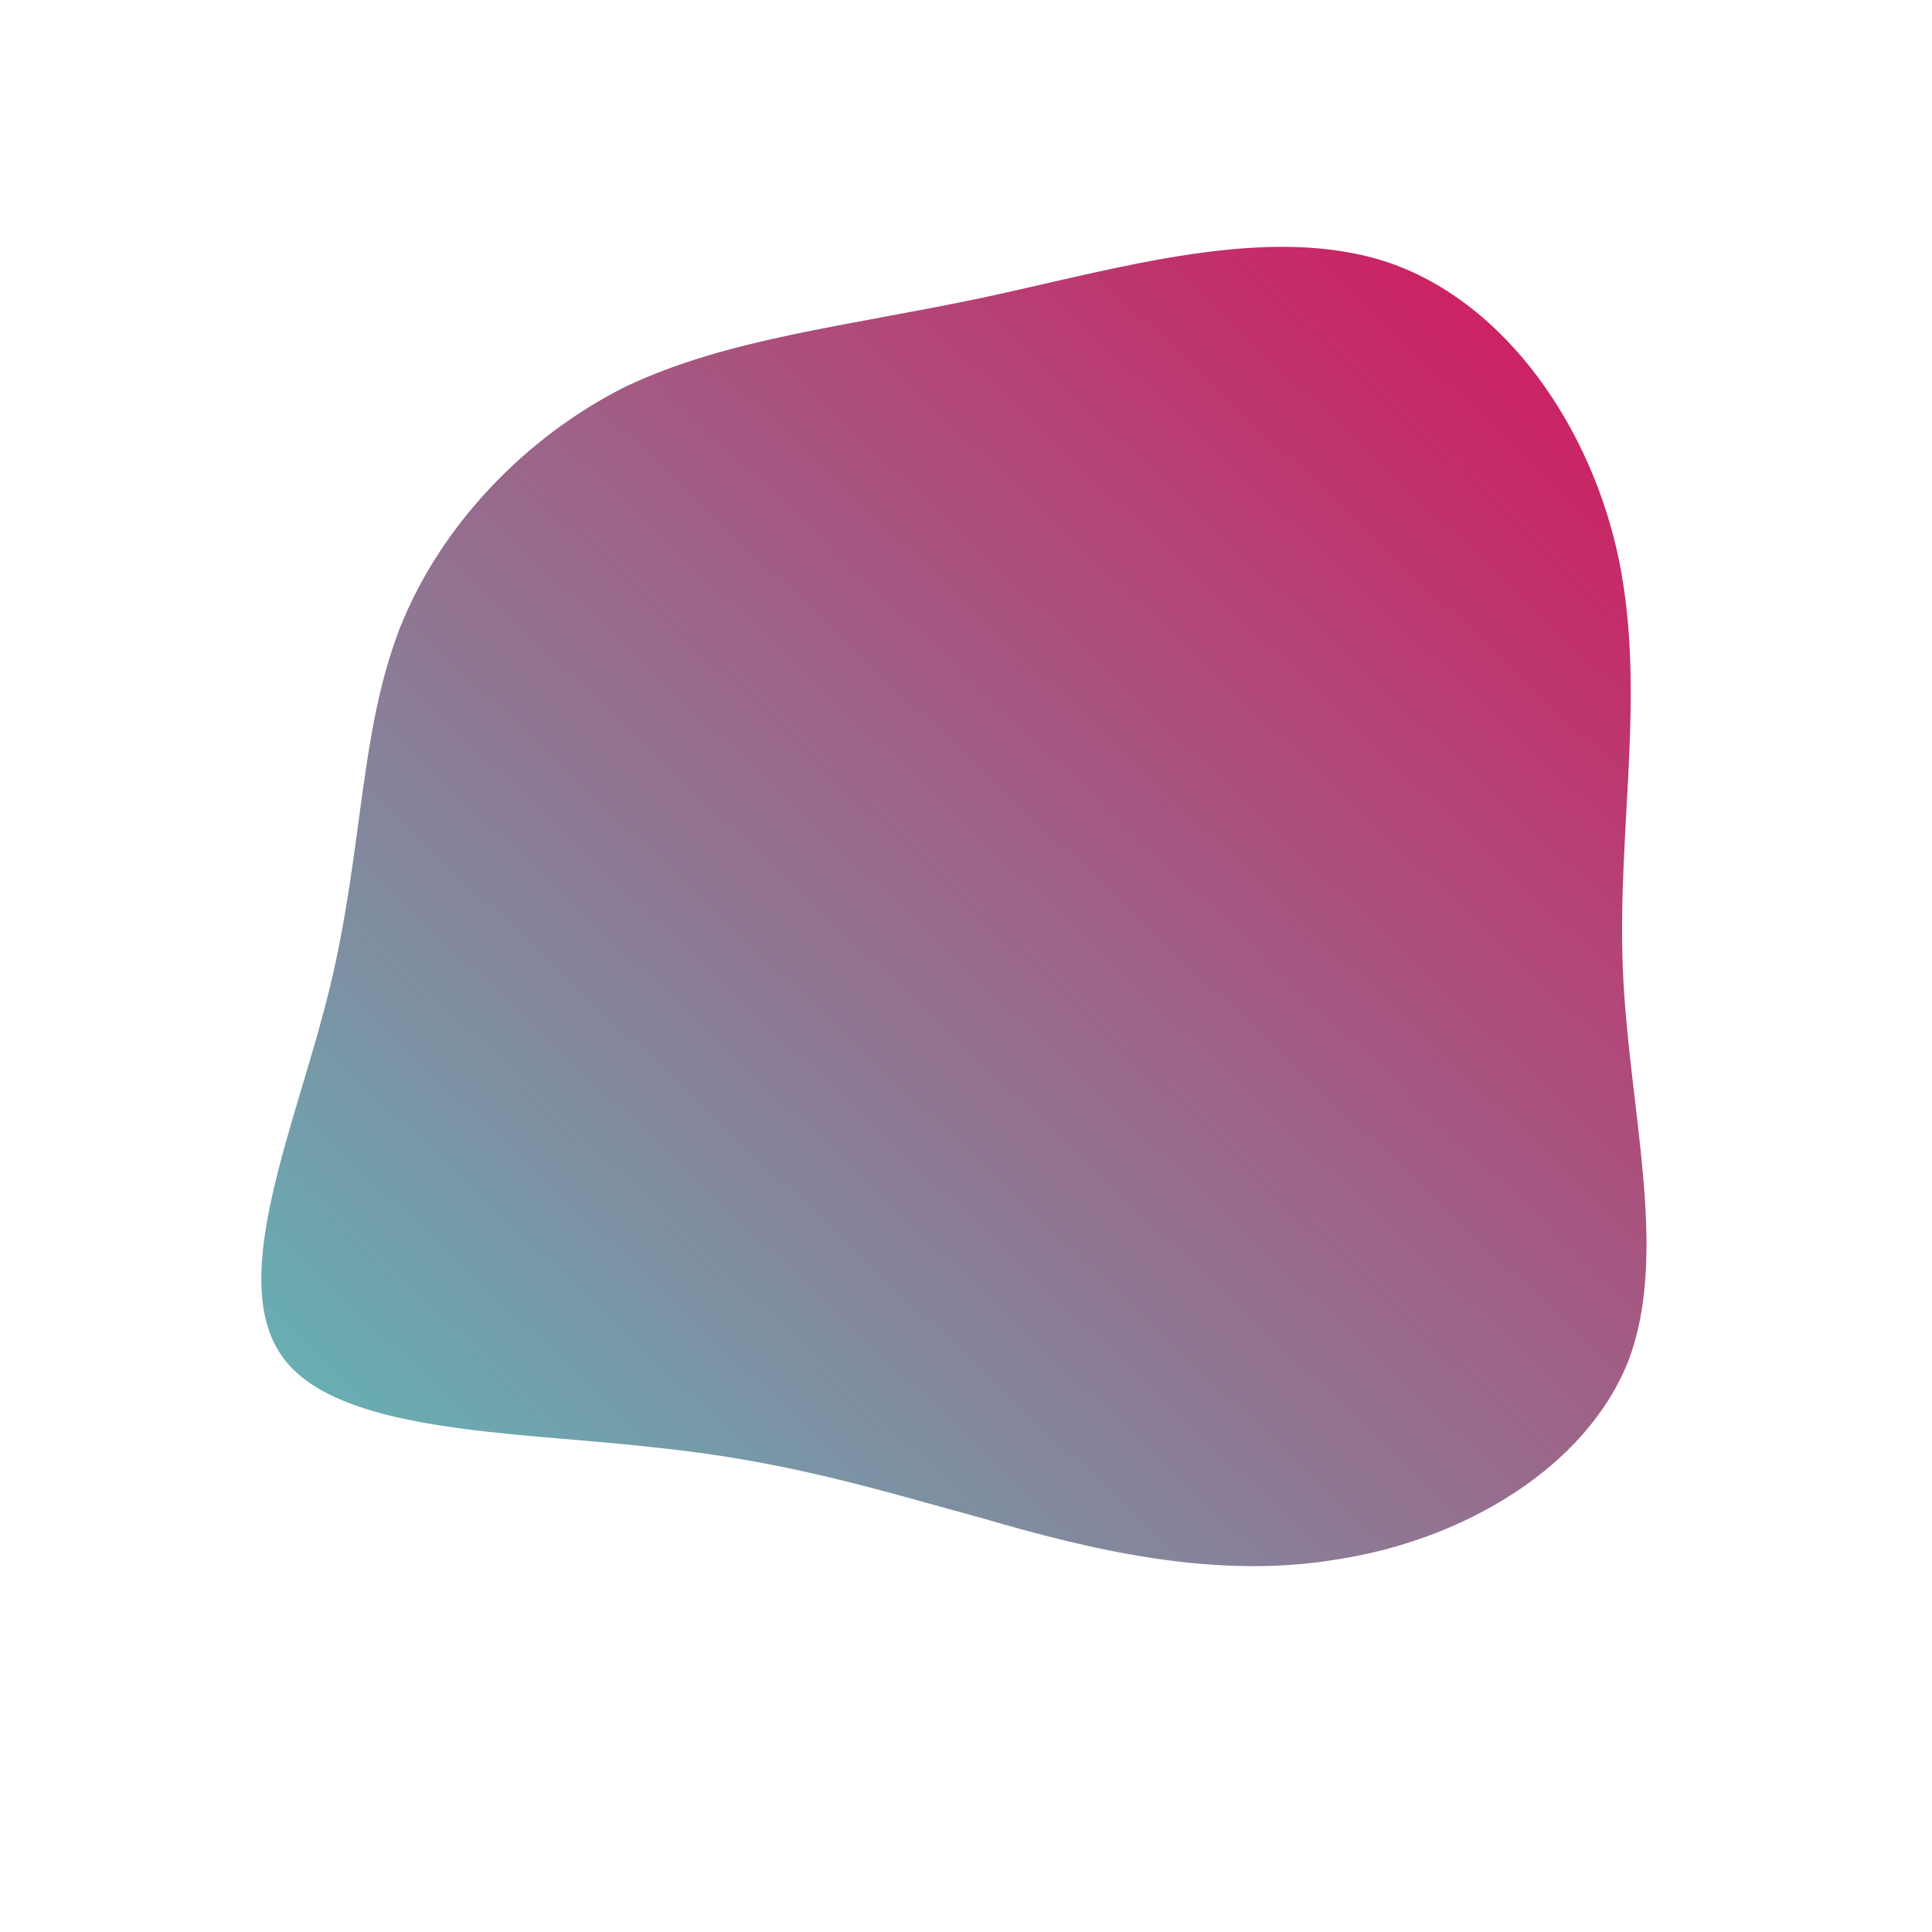 <!--?xml version="1.0" standalone="no"?-->
              <svg id="sw-js-blob-svg" viewBox="0 0 100 100" xmlns="http://www.w3.org/2000/svg" version="1.1">
                    <defs> 
                        <linearGradient id="sw-gradient" x1="0" x2="1" y1="1" y2="0">
                            <stop id="stop1" stop-color="rgba(91, 192, 190, 1)" offset="0%"></stop>
                            <stop id="stop2" stop-color="rgba(216, 17, 89, 1)" offset="100%"></stop>
                        </linearGradient>
                    </defs>
                <path fill="url(#sw-gradient)" d="M21.9,-36.4C28,-34.3,32.4,-27.8,33.8,-21C35.2,-14.1,33.7,-7.1,34,0.2C34.3,7.4,36.4,14.8,34.3,20.4C32.1,26,25.7,29.7,19.3,30.7C12.9,31.8,6.4,30.2,0.9,28.6C-4.6,27.1,-9.3,25.6,-16.3,24.9C-23.3,24.1,-32.6,24.2,-35.4,20.2C-38.3,16.1,-34.6,8.1,-32.9,1C-31.2,-6.1,-31.4,-12.1,-29.3,-17.5C-27.2,-22.8,-22.8,-27.4,-17.6,-30C-12.3,-32.5,-6.2,-33.1,0.9,-34.6C7.9,-36.1,15.7,-38.5,21.9,-36.4Z" width="100%" height="100%" transform="translate(50 50)" stroke-width="0" style="transition: 0.3s;" stroke="url(#sw-gradient)"></path>
              </svg>